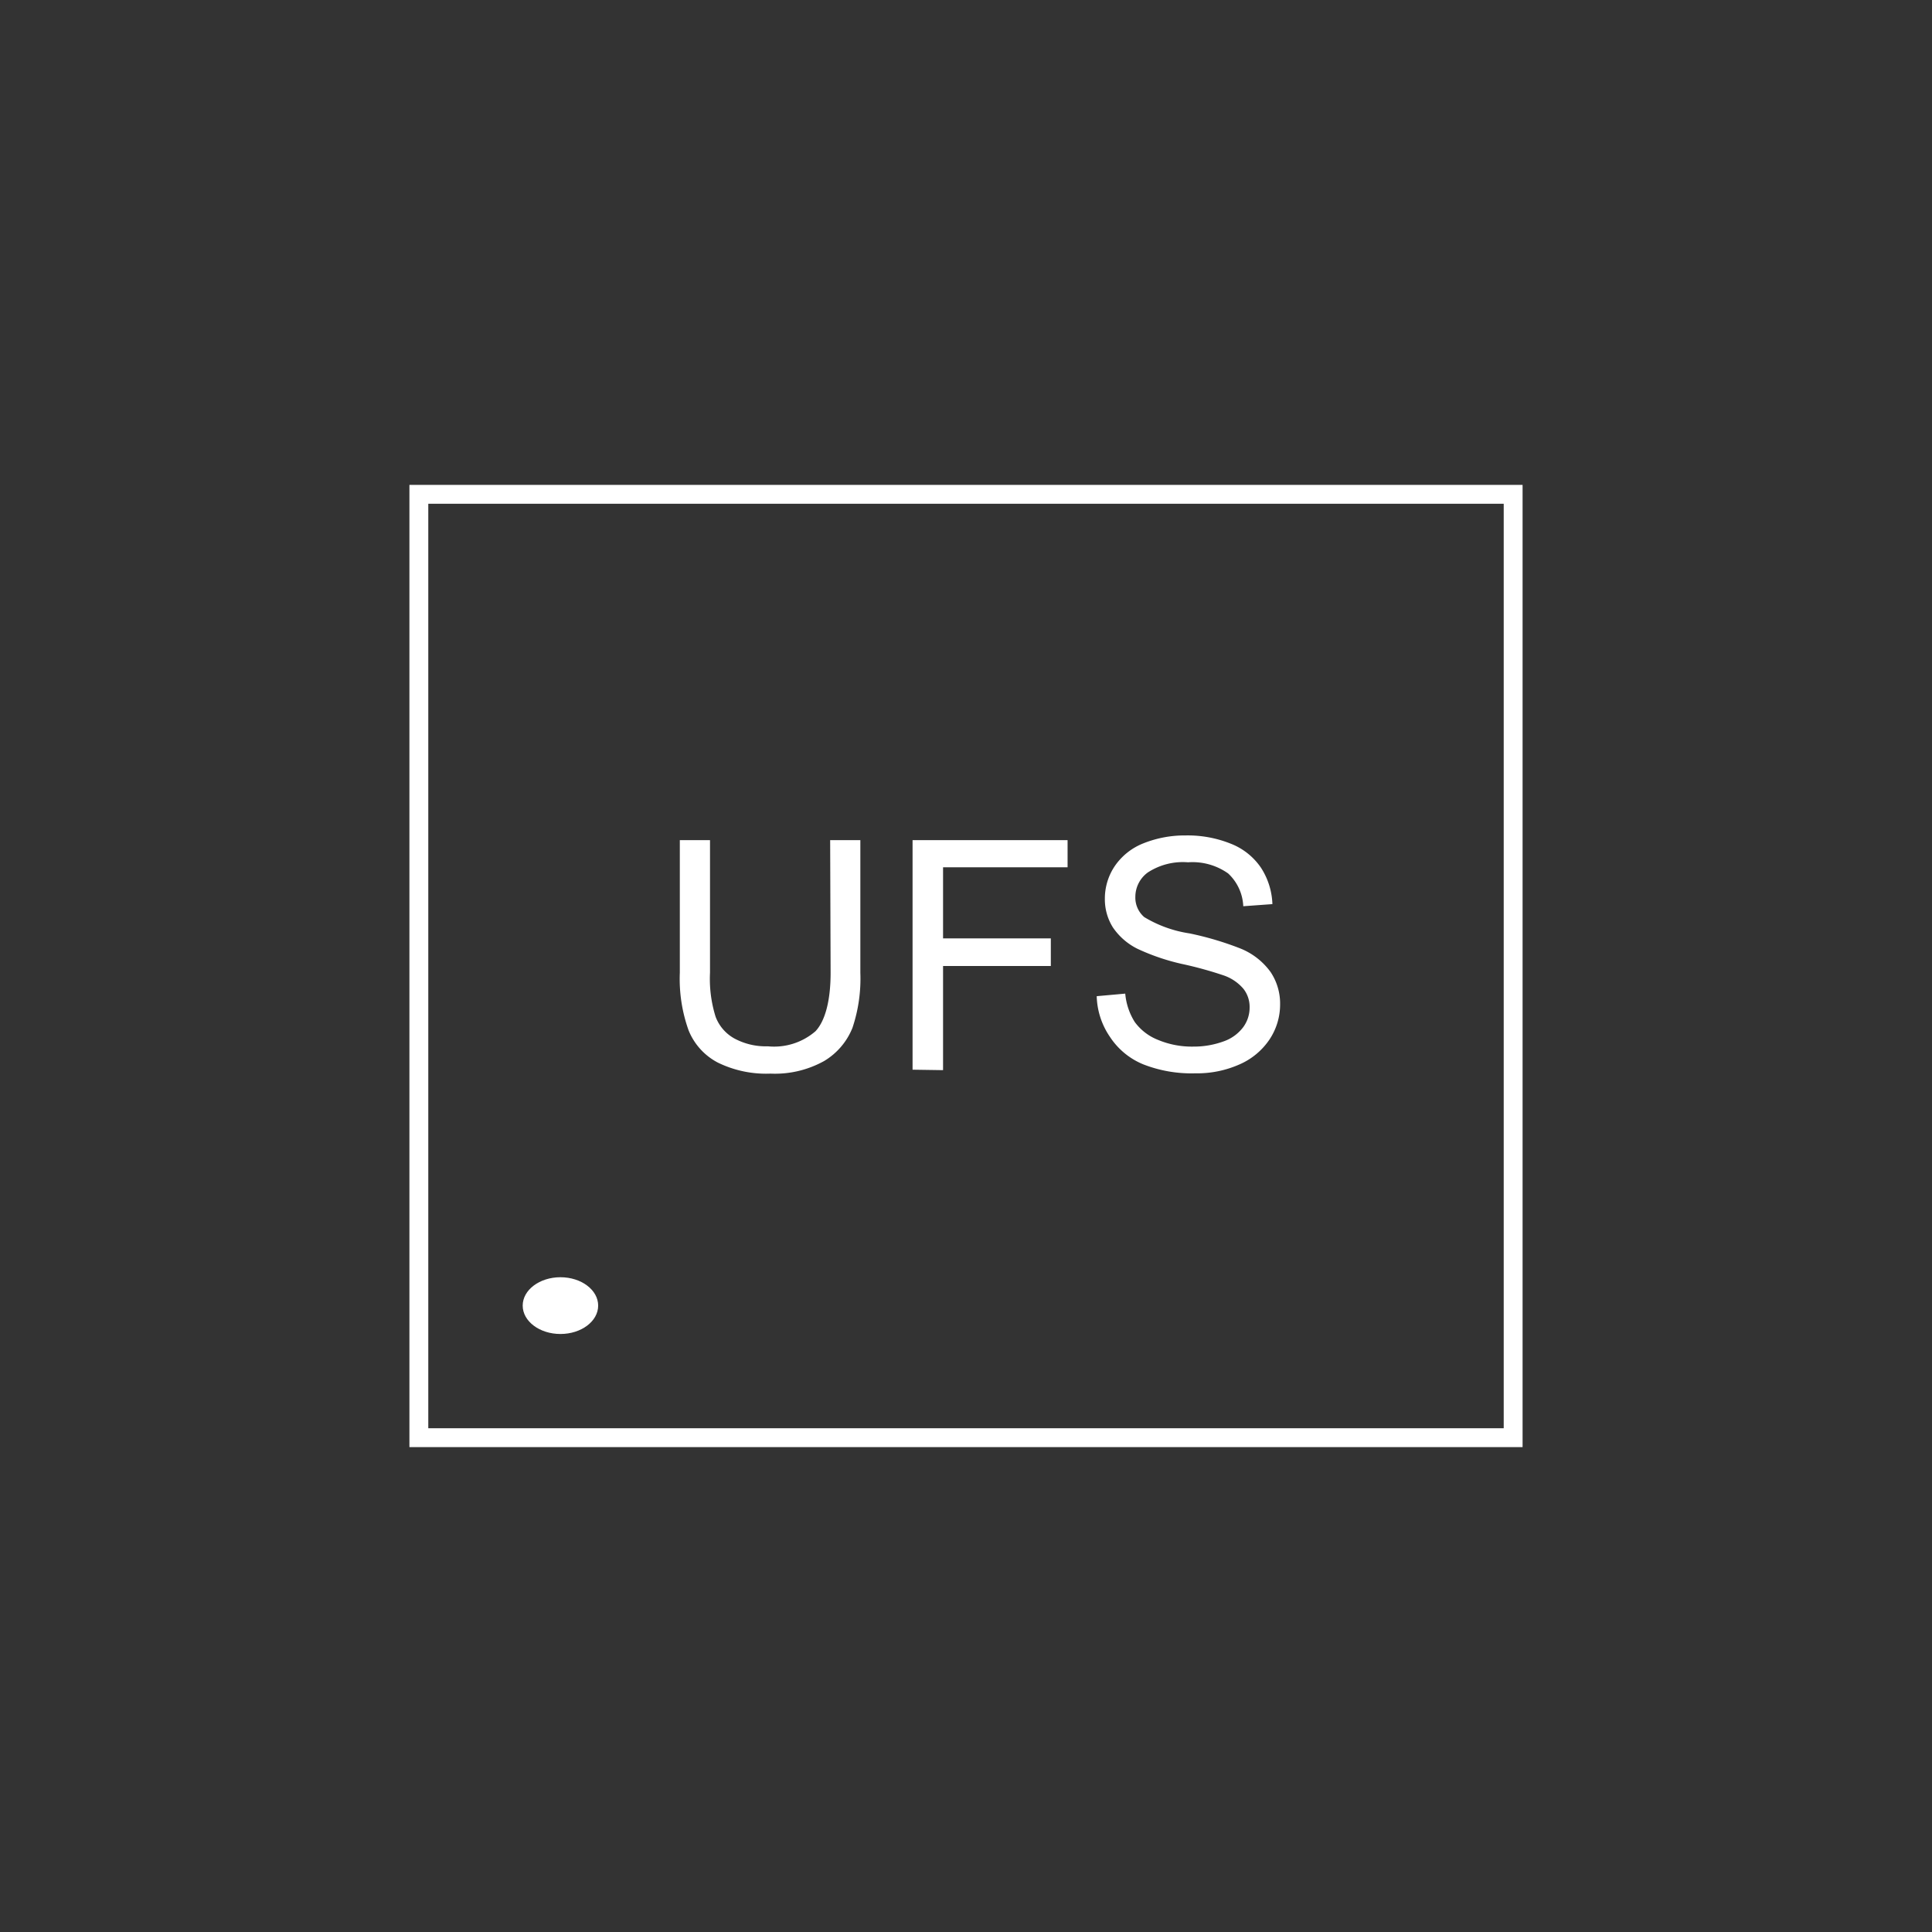 <svg xmlns="http://www.w3.org/2000/svg" viewBox="0 0 128 128"><rect x="0" y="0" width="128" height="128" fill="#333333" stroke="none"/><defs><style>.a,.b{fill:none;}.b{stroke:#fff;stroke-width:1.25px;}.c{fill:#fff;}.d{isolation:isolate;}</style></defs><rect class="a" x="27.13" y="32.13" width="73.75" height="63.75"/><rect class="b" x="27.75" y="32.75" width="72.5" height="62.5"/><ellipse class="c" cx="37.13" cy="86.5" rx="2.5" ry="1.88"/><g class="d"><g class="d"><path class="c" d="M55,55.66h2v8.79a10.25,10.25,0,0,1-.52,3.64,4.51,4.51,0,0,1-1.87,2.2,6.7,6.7,0,0,1-3.56.84,7.29,7.29,0,0,1-3.49-.73,4.17,4.17,0,0,1-1.94-2.14,10.1,10.1,0,0,1-.58-3.81V55.66h2v8.78a8.42,8.42,0,0,0,.37,2.92,2.75,2.75,0,0,0,1.26,1.45,4.39,4.39,0,0,0,2.2.51,4.19,4.19,0,0,0,3.16-1c.63-.67,1-2,1-3.87Z"/><path class="c" d="M60.46,70.87V55.66H70.73v1.8H62.48v4.71h7.14V64H62.48v6.9Z"/><path class="c" d="M72.66,66l1.89-.17a4.22,4.22,0,0,0,.63,1.88,3.49,3.49,0,0,0,1.53,1.18,5.81,5.81,0,0,0,2.34.45,5.76,5.76,0,0,0,2-.34,2.76,2.76,0,0,0,1.31-.94,2.18,2.18,0,0,0,.43-1.3,1.94,1.94,0,0,0-.41-1.25A3,3,0,0,0,81,64.6a25.26,25.26,0,0,0-2.71-.74,14.41,14.41,0,0,1-2.93-1,4.25,4.25,0,0,1-1.63-1.42,3.5,3.5,0,0,1-.53-1.89,3.85,3.85,0,0,1,.65-2.16,4.13,4.13,0,0,1,1.91-1.52,7.37,7.37,0,0,1,2.79-.52,7.65,7.65,0,0,1,3,.55,4.31,4.31,0,0,1,2,1.6,4.72,4.72,0,0,1,.75,2.4l-1.93.14a3.15,3.15,0,0,0-1-2.17,4.08,4.08,0,0,0-2.66-.74,4.25,4.25,0,0,0-2.66.67,2,2,0,0,0-.83,1.61,1.7,1.7,0,0,0,.59,1.35,8.11,8.11,0,0,0,3,1.08,20.72,20.72,0,0,1,3.37,1,4.57,4.57,0,0,1,2,1.56,3.76,3.76,0,0,1,.63,2.16,4.17,4.17,0,0,1-.69,2.29,4.61,4.61,0,0,1-2,1.67,6.91,6.91,0,0,1-2.93.59,8.76,8.76,0,0,1-3.46-.6,4.82,4.82,0,0,1-2.19-1.81A5,5,0,0,1,72.66,66Z"/></g></g></svg>